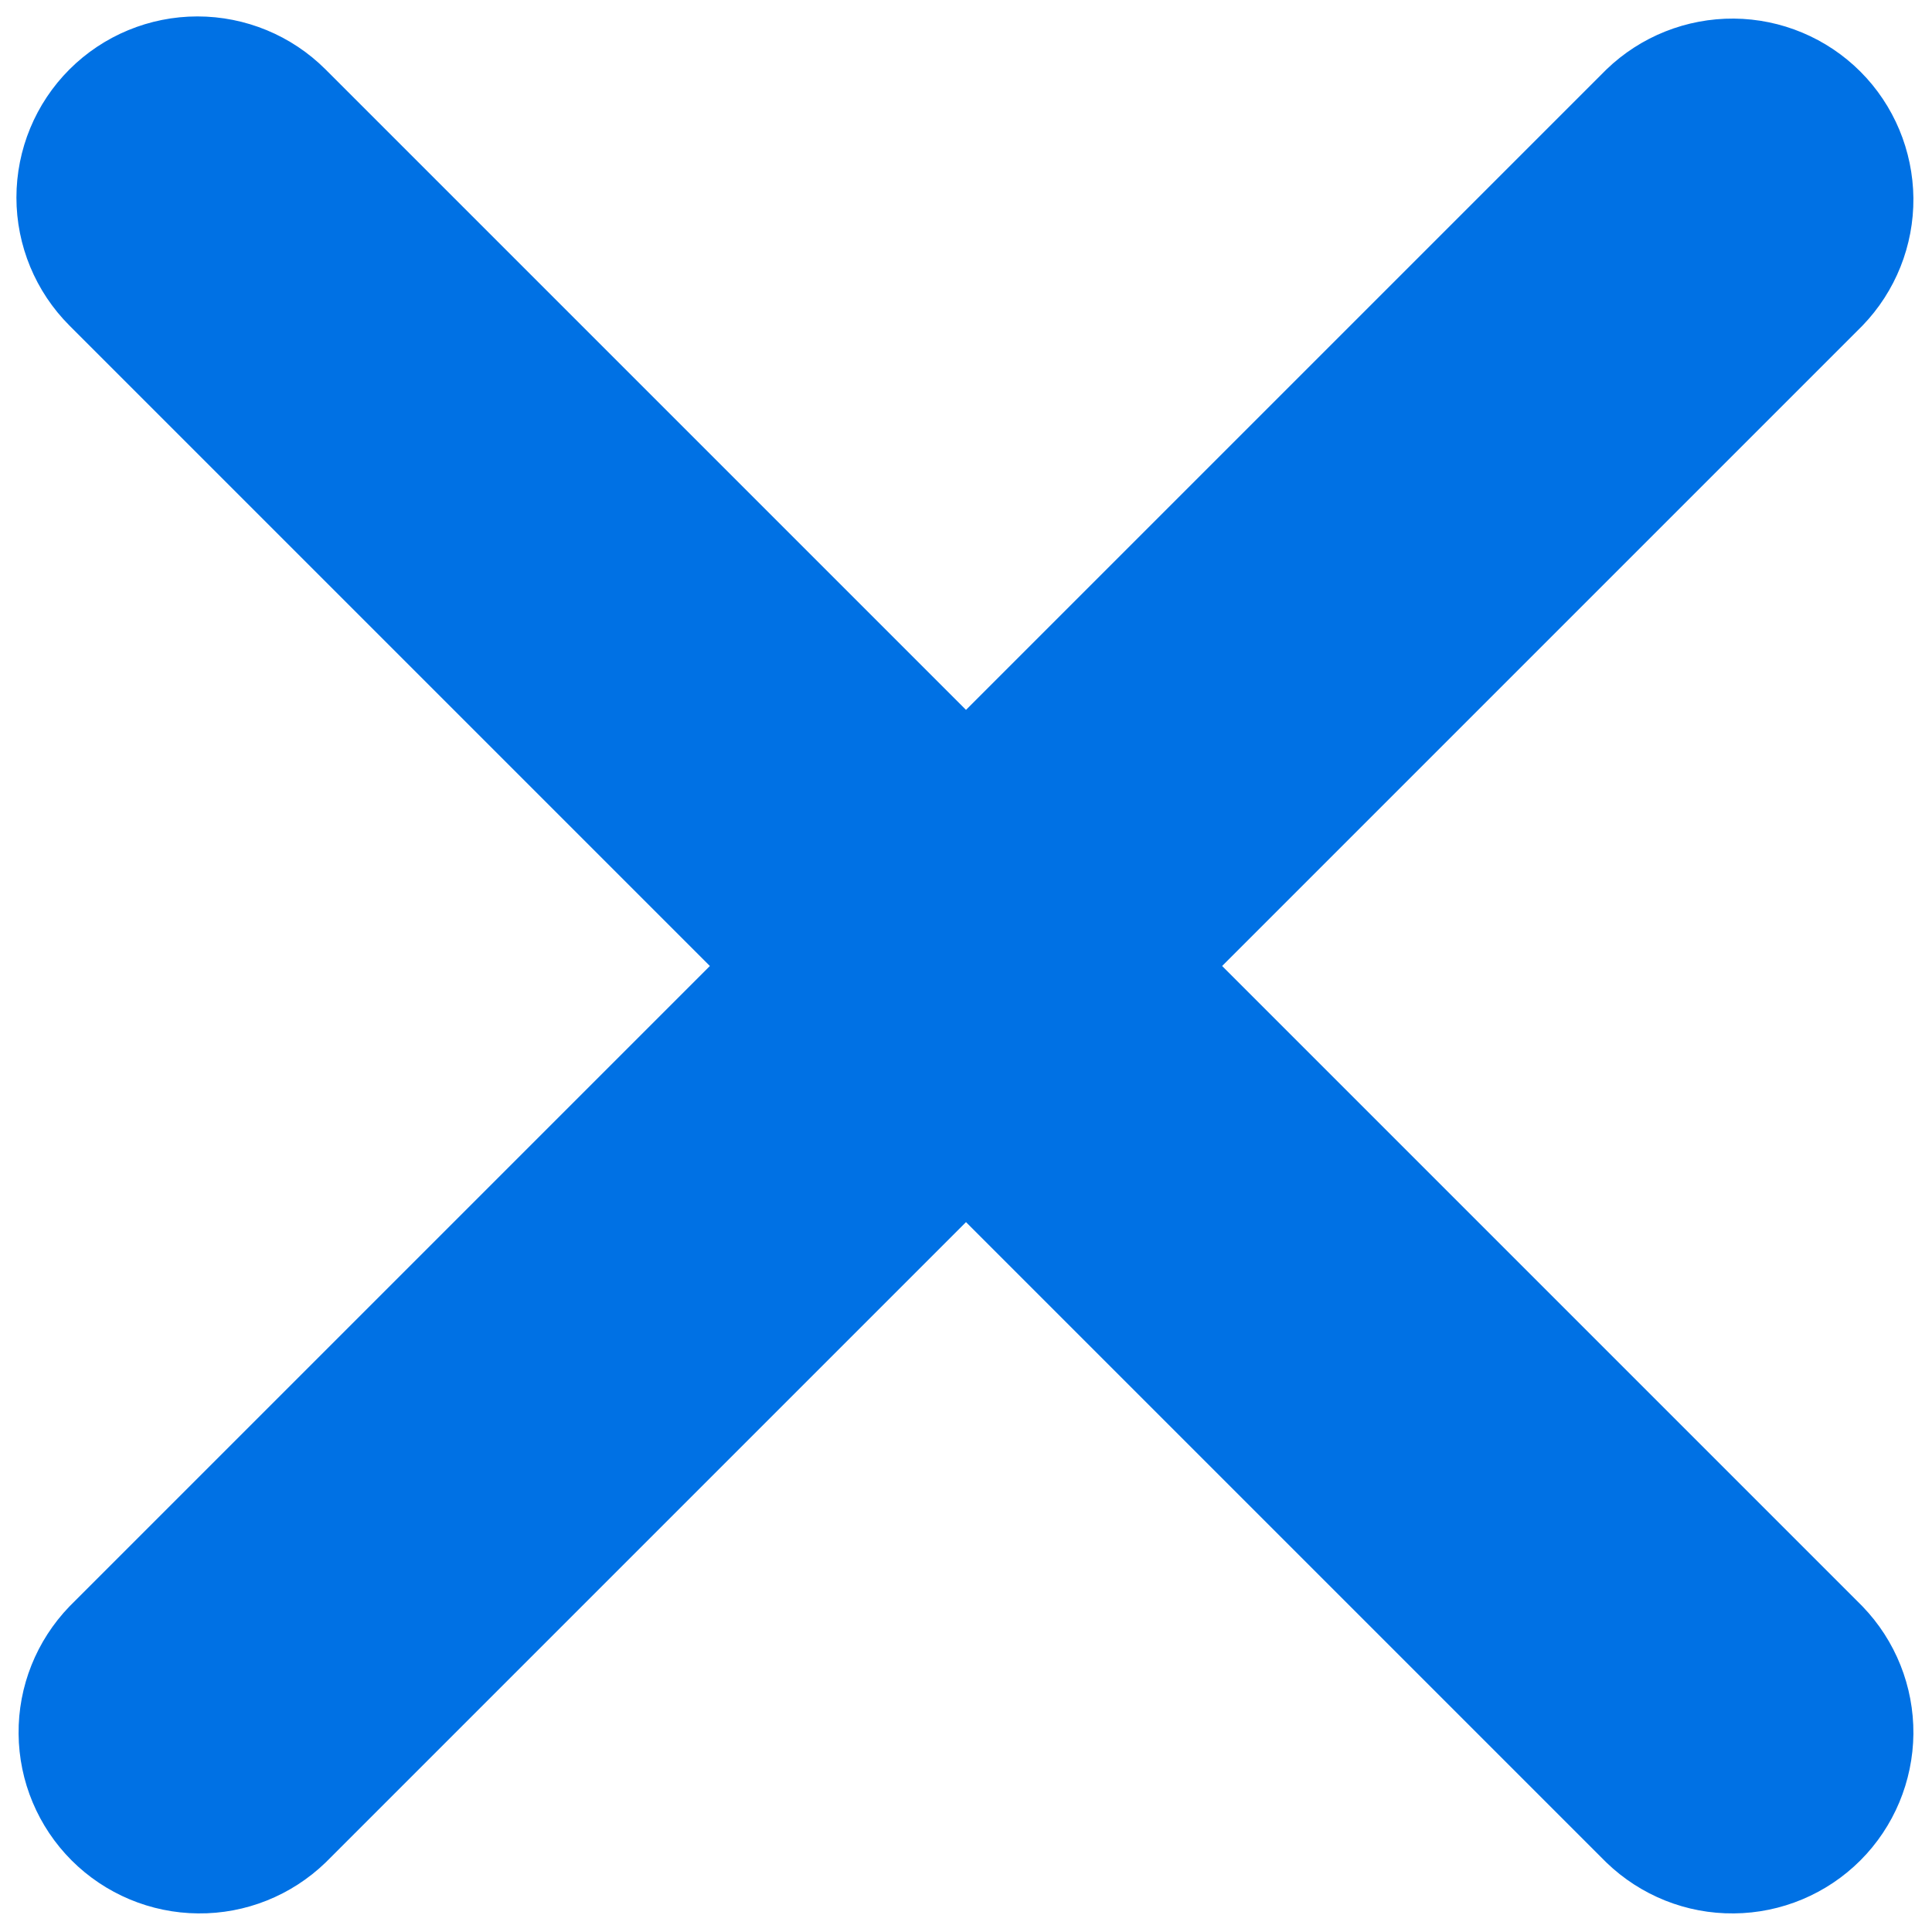 <svg width="16" height="16" viewBox="0 0 16 16" fill="none" xmlns="http://www.w3.org/2000/svg">
<path d="M0.575 0.575C0.856 0.294 1.238 0.136 1.635 0.136C2.033 0.136 2.415 0.294 2.696 0.575L8 5.879L13.304 0.575C13.587 0.302 13.966 0.151 14.359 0.154C14.752 0.157 15.129 0.315 15.407 0.593C15.685 0.871 15.842 1.248 15.846 1.641C15.849 2.034 15.698 2.413 15.425 2.696L10.121 8L15.425 13.304C15.698 13.587 15.849 13.966 15.846 14.359C15.842 14.752 15.685 15.129 15.407 15.407C15.129 15.685 14.752 15.843 14.359 15.846C13.966 15.85 13.587 15.698 13.304 15.425L8 10.121L2.696 15.425C2.413 15.698 2.034 15.85 1.641 15.846C1.248 15.843 0.871 15.685 0.593 15.407C0.315 15.129 0.157 14.752 0.154 14.359C0.15 13.966 0.302 13.587 0.575 13.304L5.879 8L0.575 2.696C0.294 2.415 0.136 2.033 0.136 1.636C0.136 1.238 0.294 0.856 0.575 0.575Z" fill="#0071E4"/>
</svg>
